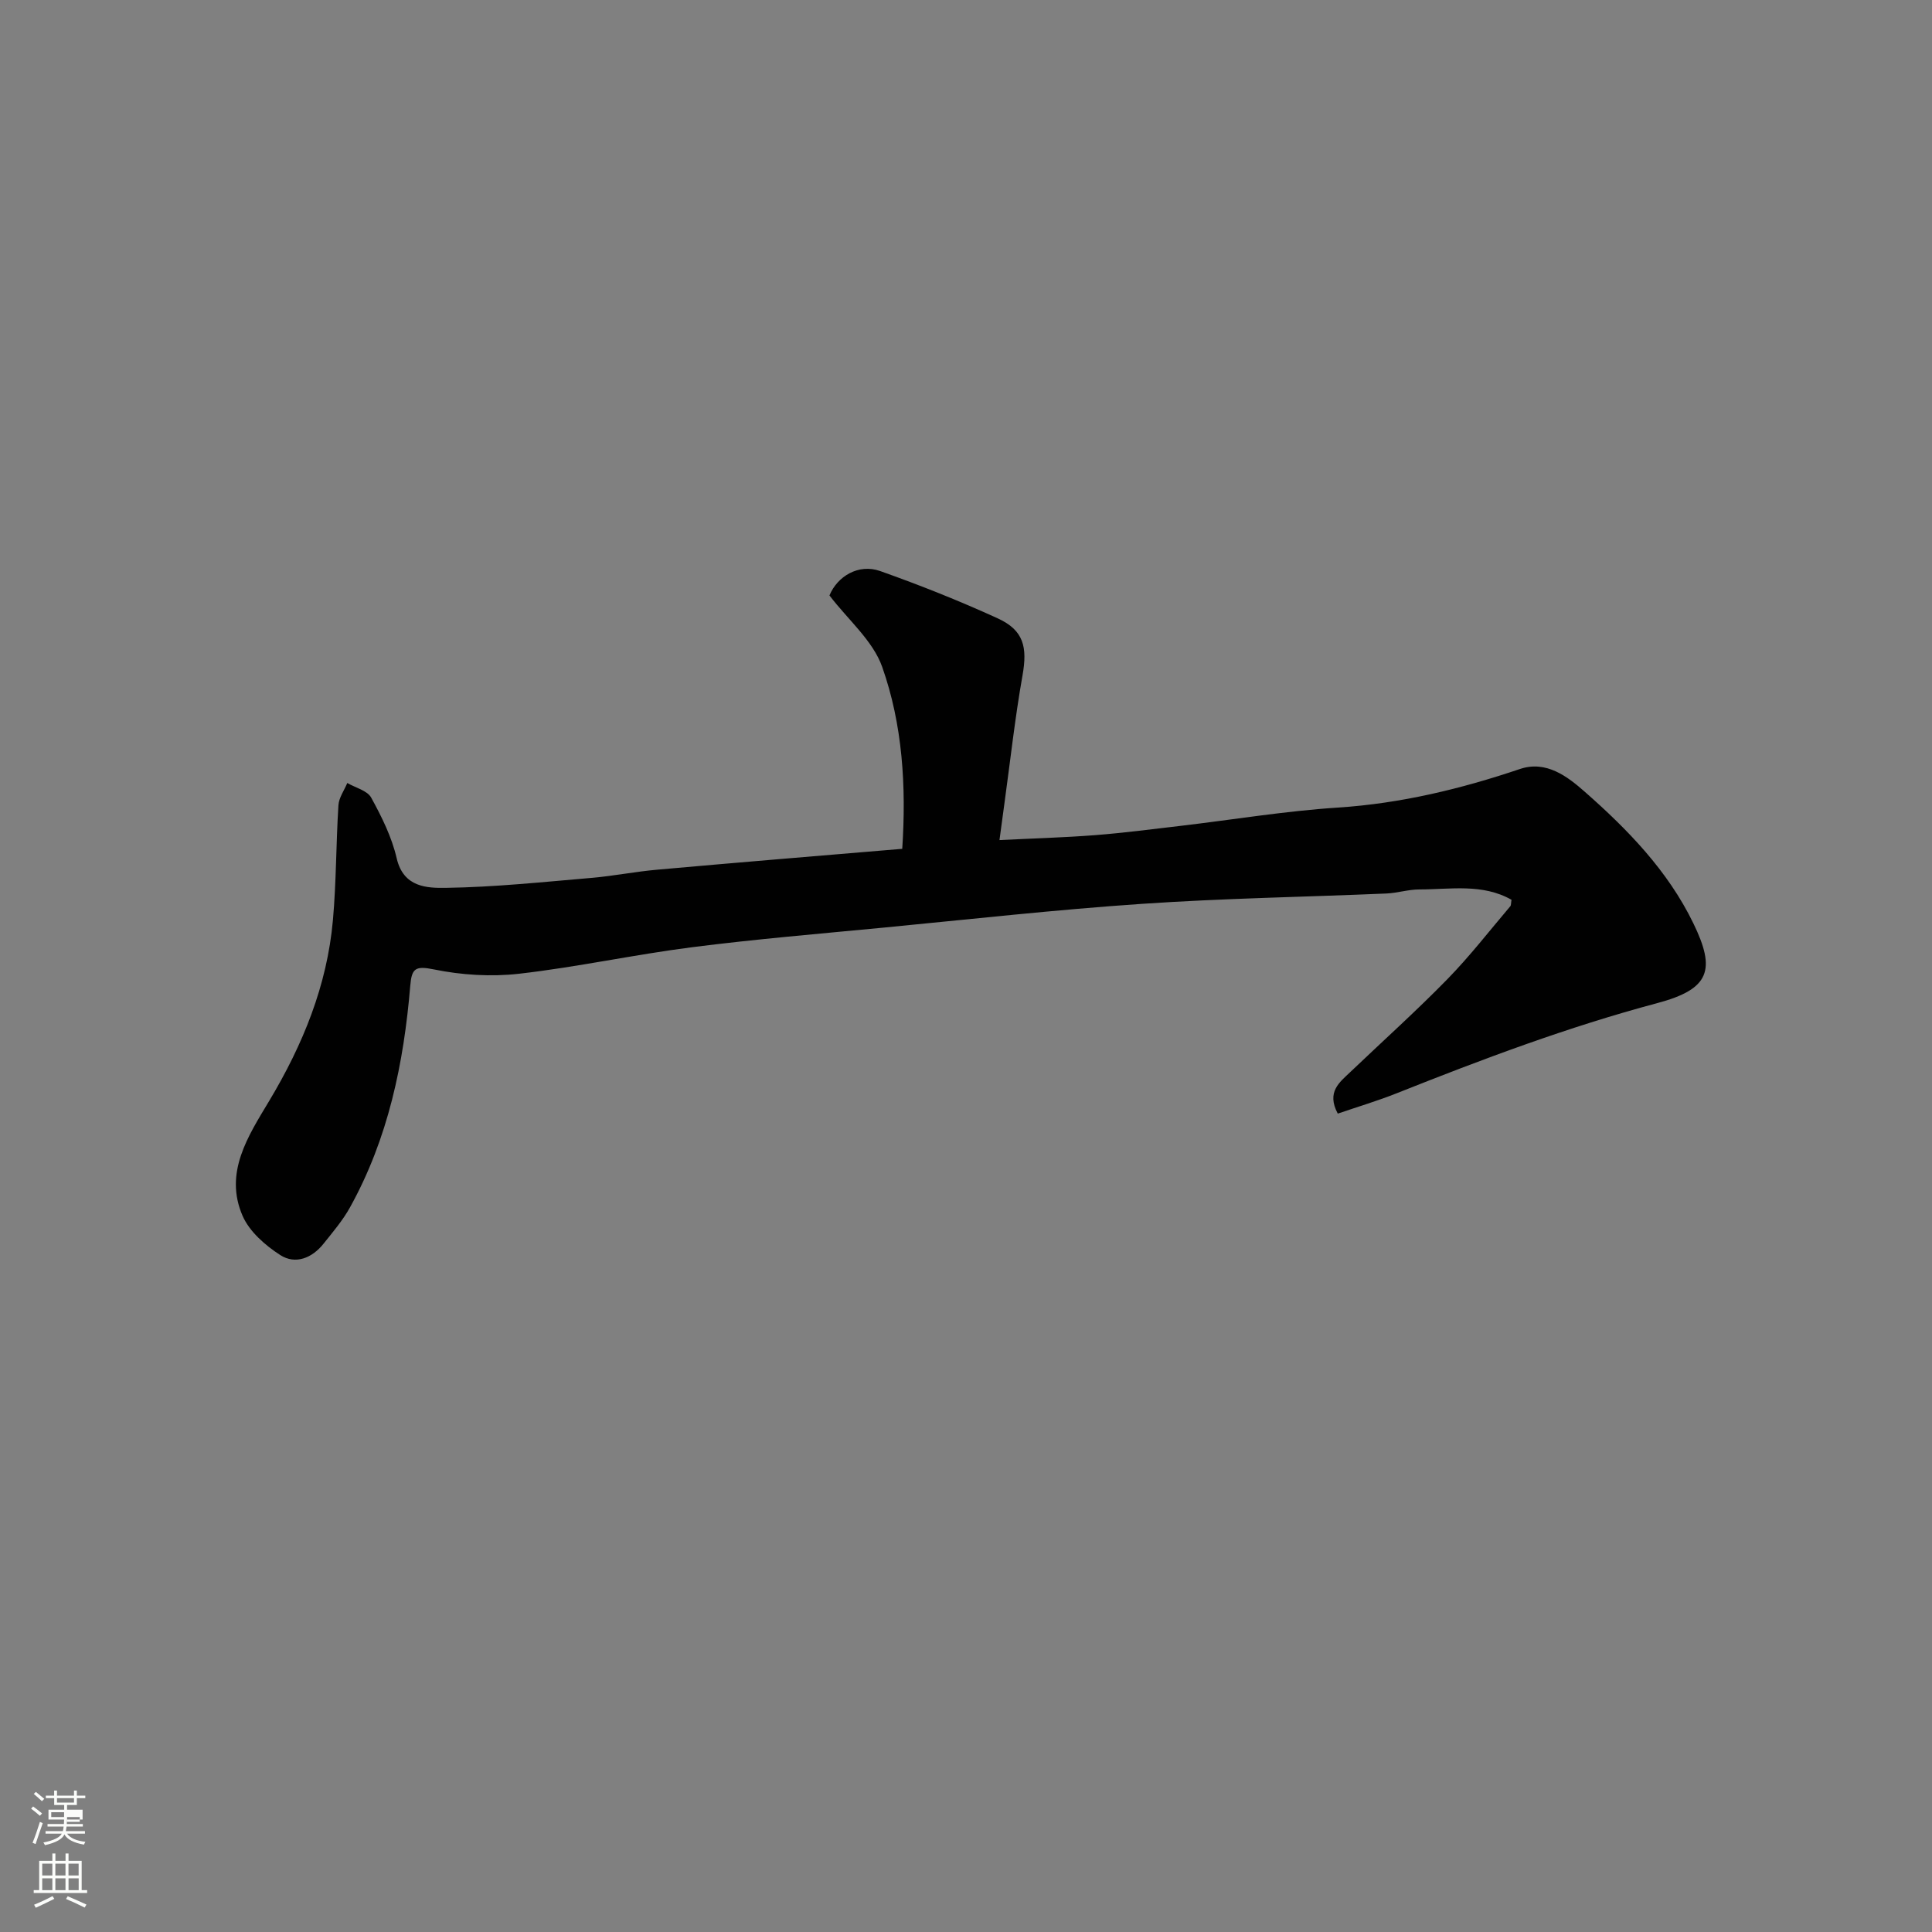 <svg enable-background="new 0 0 400 400" viewBox="0 0 400 400" xmlns="http://www.w3.org/2000/svg"><rect x="0" y="0" width="400" height="400" fill="#808080" stroke="none"/><path d="m6.44 374.46.42-.45c.65.47 1.27.95 1.85 1.44l-.45.49c-.65-.56-1.25-1.06-1.82-1.48m.93 7.33-.63-.26c.55-1.36 1.05-2.8 1.52-4.33.19.1.38.19.59.27-.46 1.29-.95 2.73-1.48 4.32m-.38-10.38.44-.42c.43.34 1.01.82 1.74 1.44l-.49.49c-.53-.51-1.09-1.01-1.69-1.51m2.5.35h1.72v-1.04h.59v1.04h3.52v-1.04h.59v1.04h1.75v.53h-1.75v1.42h-2.03v.97h3.22v2.03h-3.24c0 .35-.01.66-.03.93h3.32v.53h-3.37c-.03.27-.08.58-.15.94h3.96v.53h-3.71c.67.92 1.93 1.48 3.79 1.68-.13.24-.23.44-.29.59-2.13-.38-3.48-1.08-4.04-2.12-.43.97-1.77 1.72-4.03 2.23-.09-.19-.2-.37-.33-.55 2.1-.42 3.37-1.03 3.81-1.83h-3.36v-.53h3.58c.08-.29.13-.61.16-.94h-3.33v-.53h3.39c.02-.27.04-.58.04-.93h-3.23v-2.03h3.25v-.97h-2.07v-1.42h-1.73zm1.12 3.44v1h2.65c.01-.3.02-.44.01-.4v-.25-.35zm1.19-2h3.52v-.91h-3.52zm4.71 3h-2.63v.59c0 .15-.01.28-.01.4h2.64v-1.99z" fill="#fbfcfa"/><path d="m13.56 383.74h.63v1.52h2.72v6.07h1.13v.6h-11.06v-.6h1.13v-6.07h2.73v-1.52h.63v1.52h2.1v-1.52zm-2.69 8.83.38.56c-1.24.63-2.53 1.25-3.85 1.85-.1-.21-.21-.42-.34-.63 1.36-.55 2.63-1.15 3.81-1.78m-2.13-4.27h2.1v-2.45h-2.1zm0 3.04h2.1v-2.46h-2.1zm2.72-3.04h2.1v-2.45h-2.1zm0 3.04h2.1v-2.46h-2.1zm6.07 3.6c-1.41-.71-2.7-1.3-3.86-1.78l.35-.56c1.45.62 2.75 1.19 3.88 1.72zm-1.25-9.09h-2.1v2.45h2.1zm-2.09 5.49h2.1v-2.46h-2.1z" fill="#fbfcfa"/><path d="m186.8 175.74c.85-13 .07-25.71-4.15-37.66-1.92-5.44-7.06-9.74-10.92-14.8 1.62-3.94 6-6.64 10.5-5.05 8.24 2.92 16.38 6.16 24.33 9.79 5.4 2.47 6.18 5.95 5.14 11.82-1.54 8.67-2.5 17.44-3.7 26.17-.33 2.42-.65 4.84-1.07 7.92 6.76-.34 13.28-.52 19.78-1.02 5.88-.46 11.74-1.22 17.6-1.91 10.89-1.28 21.75-3.09 32.68-3.8 13.02-.85 25.44-3.85 37.71-7.99 5.46-1.84 9.89 1.62 13.37 4.68 8.91 7.83 17.23 16.37 22.52 27.27 4.67 9.61 3.48 13.61-7.49 16.53-18.46 4.92-36.21 11.61-53.88 18.64-4.02 1.6-8.19 2.84-12.25 4.23-2.38-4.48.36-6.47 2.59-8.6 6.72-6.41 13.64-12.62 20.12-19.25 4.63-4.74 8.71-10.02 13.01-15.08.18-.21.13-.62.25-1.34-6.02-3.42-12.65-2.14-19.09-2.14-2.27 0-4.53.74-6.81.84-16.86.72-33.75.99-50.58 2.14-17.86 1.21-35.67 3.2-53.49 4.92-13.23 1.27-26.49 2.38-39.67 4.06-11.98 1.53-23.82 4.12-35.81 5.49-5.79.66-11.92.28-17.64-.89-3.85-.79-4.61-.23-4.91 3.37-1.34 16.05-4.57 31.64-12.48 45.9-1.49 2.69-3.54 5.09-5.47 7.51-2.37 2.98-5.81 4.38-8.96 2.36-3.1-1.99-6.38-4.86-7.8-8.11-3.9-8.95 1.17-16.57 5.5-23.8 6.98-11.65 12-23.91 13.2-37.47.7-7.89.64-15.85 1.14-23.77.1-1.56 1.2-3.06 1.83-4.59 1.7.99 4.14 1.56 4.95 3.03 2.18 3.97 4.27 8.18 5.28 12.56 1.4 6.04 6.28 6.18 10.25 6.12 10.03-.15 20.04-1.21 30.05-2.06 4.56-.39 9.08-1.3 13.64-1.7 16.73-1.5 33.45-2.87 50.73-4.32z" fill="#010101"/></svg>